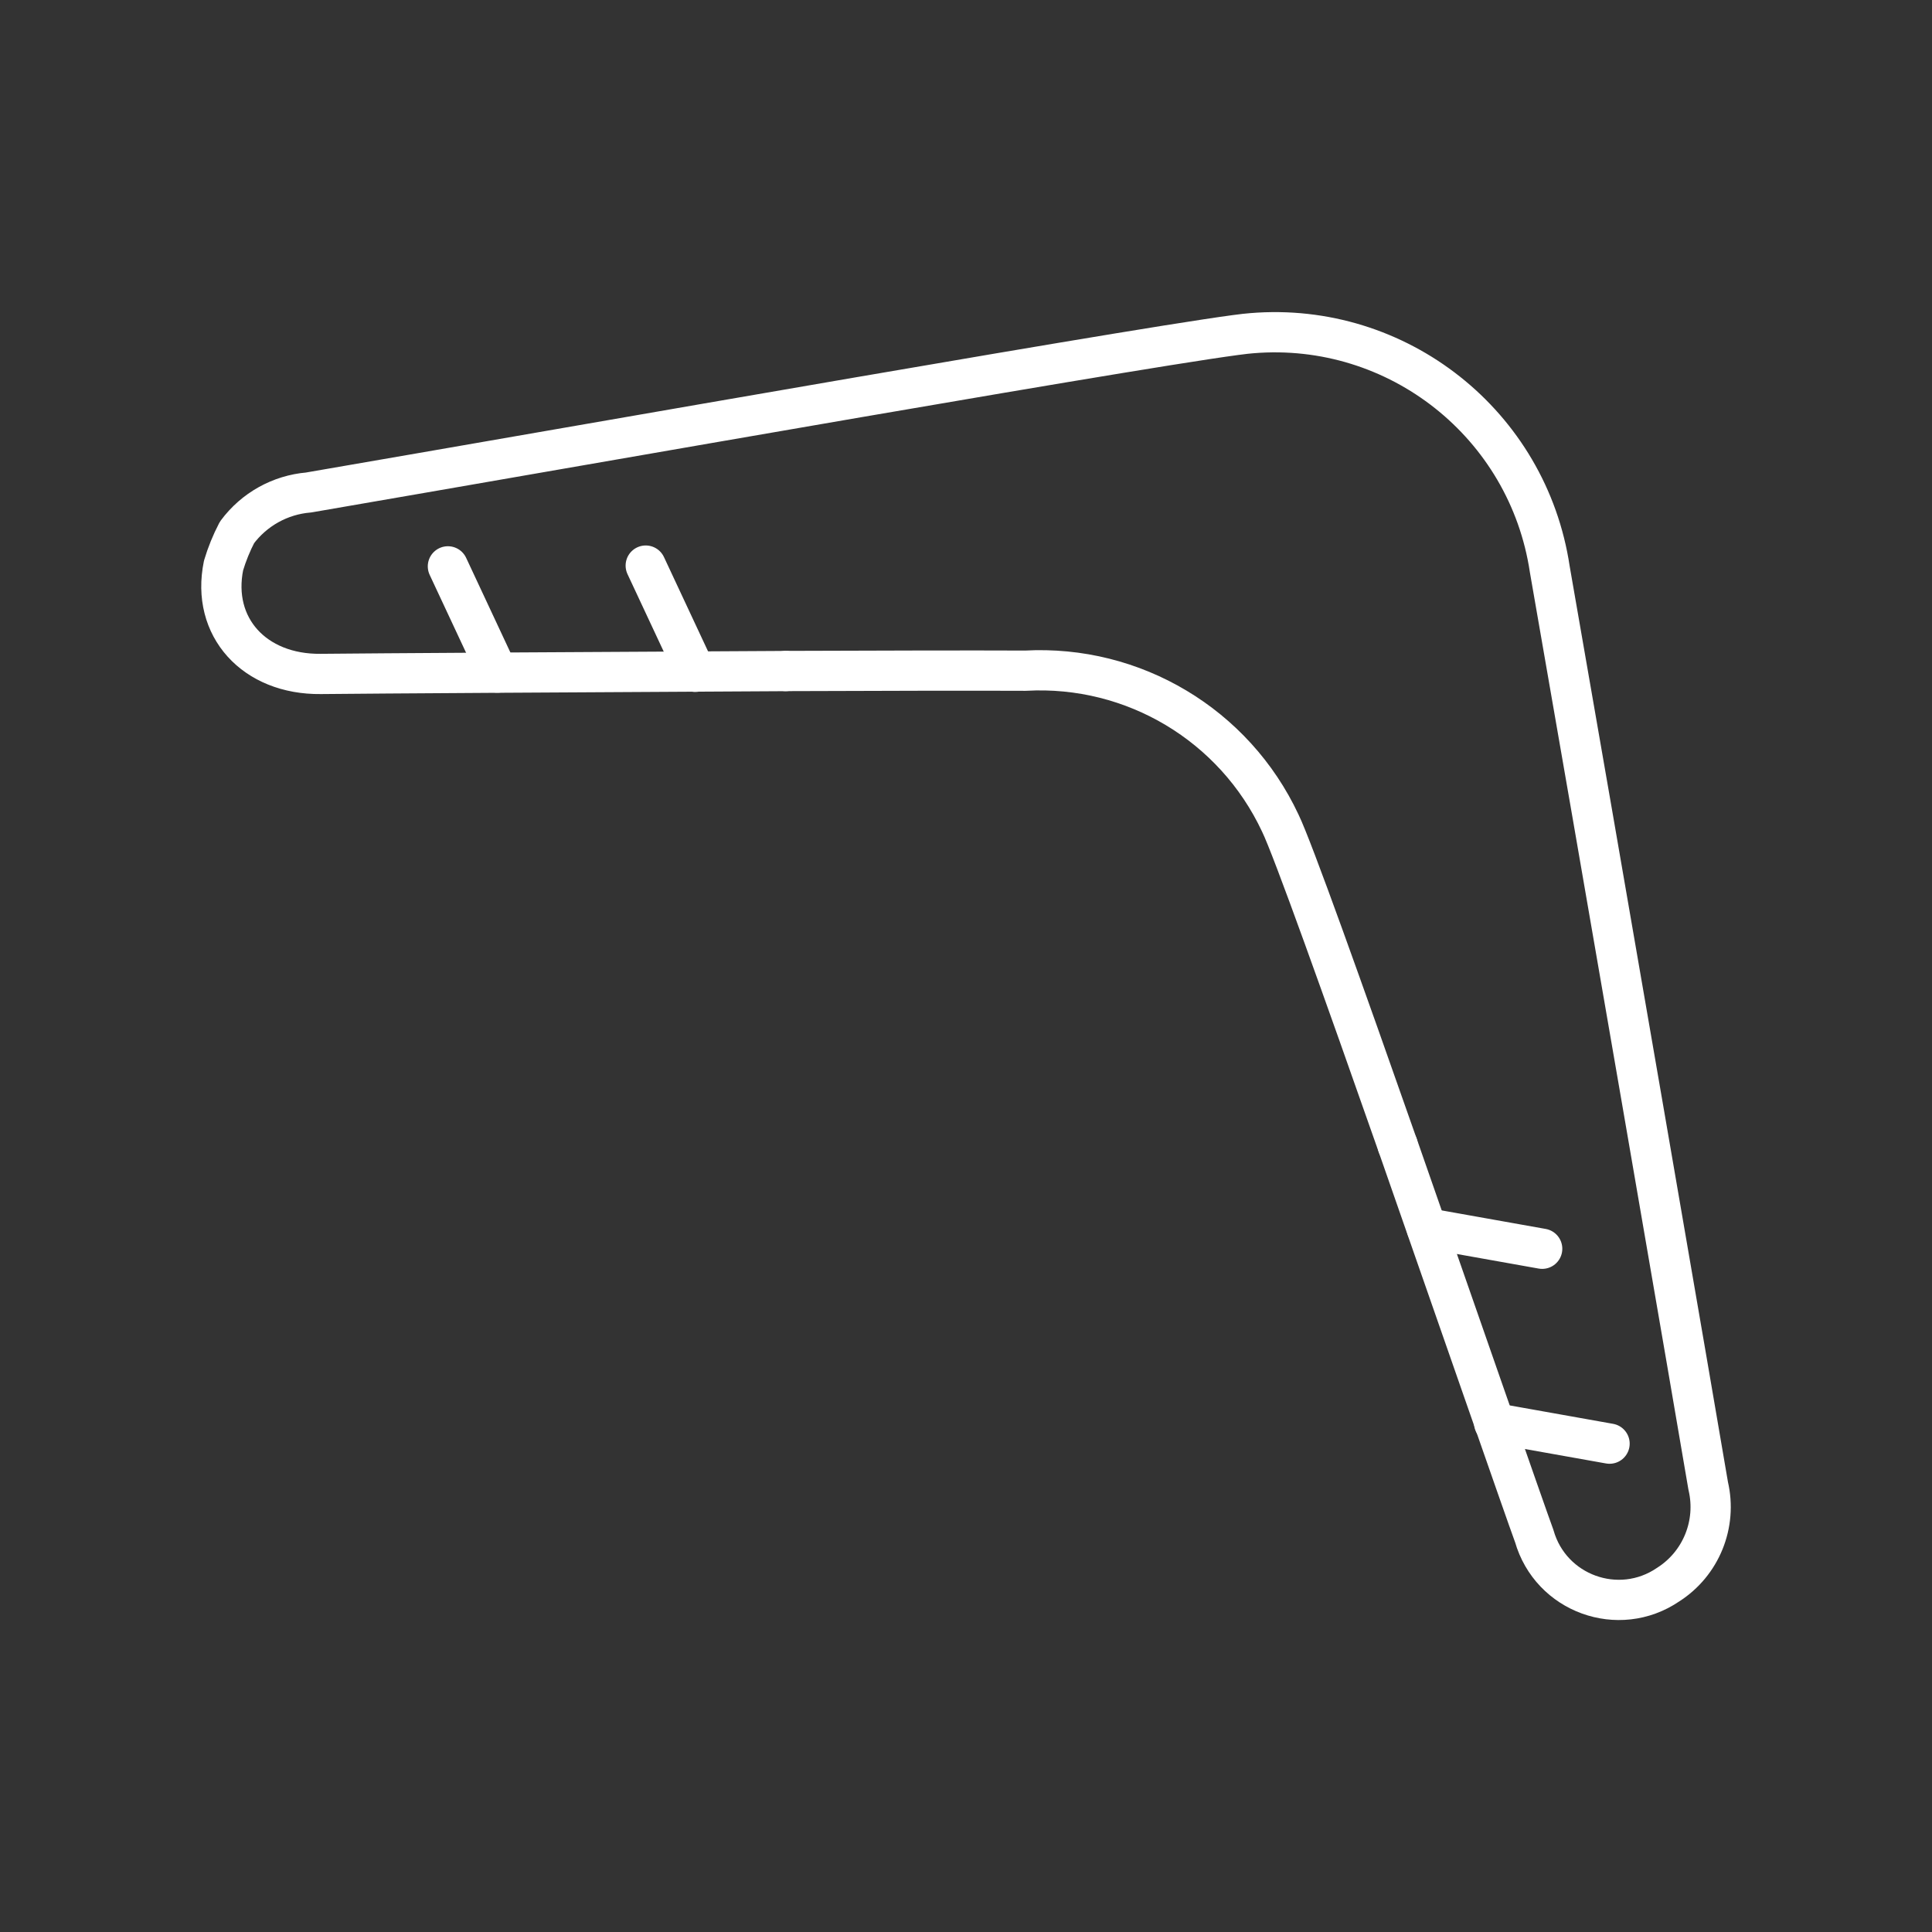 <?xml version="1.0" encoding="UTF-8"?><svg id="a" xmlns="http://www.w3.org/2000/svg" viewBox="0 0 48 48"><rect x="0" y="0" width="48" height="48" fill="#333333" stroke="none"/><defs><style>.h{fill:none;stroke:#fff;stroke-linecap:round;stroke-linejoin:round;}</style></defs><path id="b" class="h" d="M34.724,28.453c-1.331-3.795-2.612-7.384-2.916-8.004-1.141-2.436-3.646-3.934-6.331-3.786-1.363-.006-3.564-.001-5.958.008"/><path id="c" class="h" d="M19.519,16.672c-4.168.021-10.567.06-11.55.072-1.65.018-2.728-1.165-2.415-2.694.085-.284.197-.559.334-.822.423-.571,1.071-.933,1.778-.992,6.48-1.114,22.095-3.868,23.435-3.958,3.626-.3,6.864,2.265,7.403,5.866,1.107,6.333,3.726,21.517,3.936,22.774.222.946-.177,1.93-.996,2.452-1.23.837-2.918.225-3.326-1.207-.212-.571-2.108-6.031-3.393-9.709"/><path id="d" class="h" d="M12.362,16.71l-1.234-2.639"/><path id="e" class="h" d="M17.277,16.691l-1.234-2.639"/><path id="f" class="h" d="M37.122,35.356l2.867.511"/><path id="g" class="h" d="M35.448,30.514l2.867.511"/></svg>